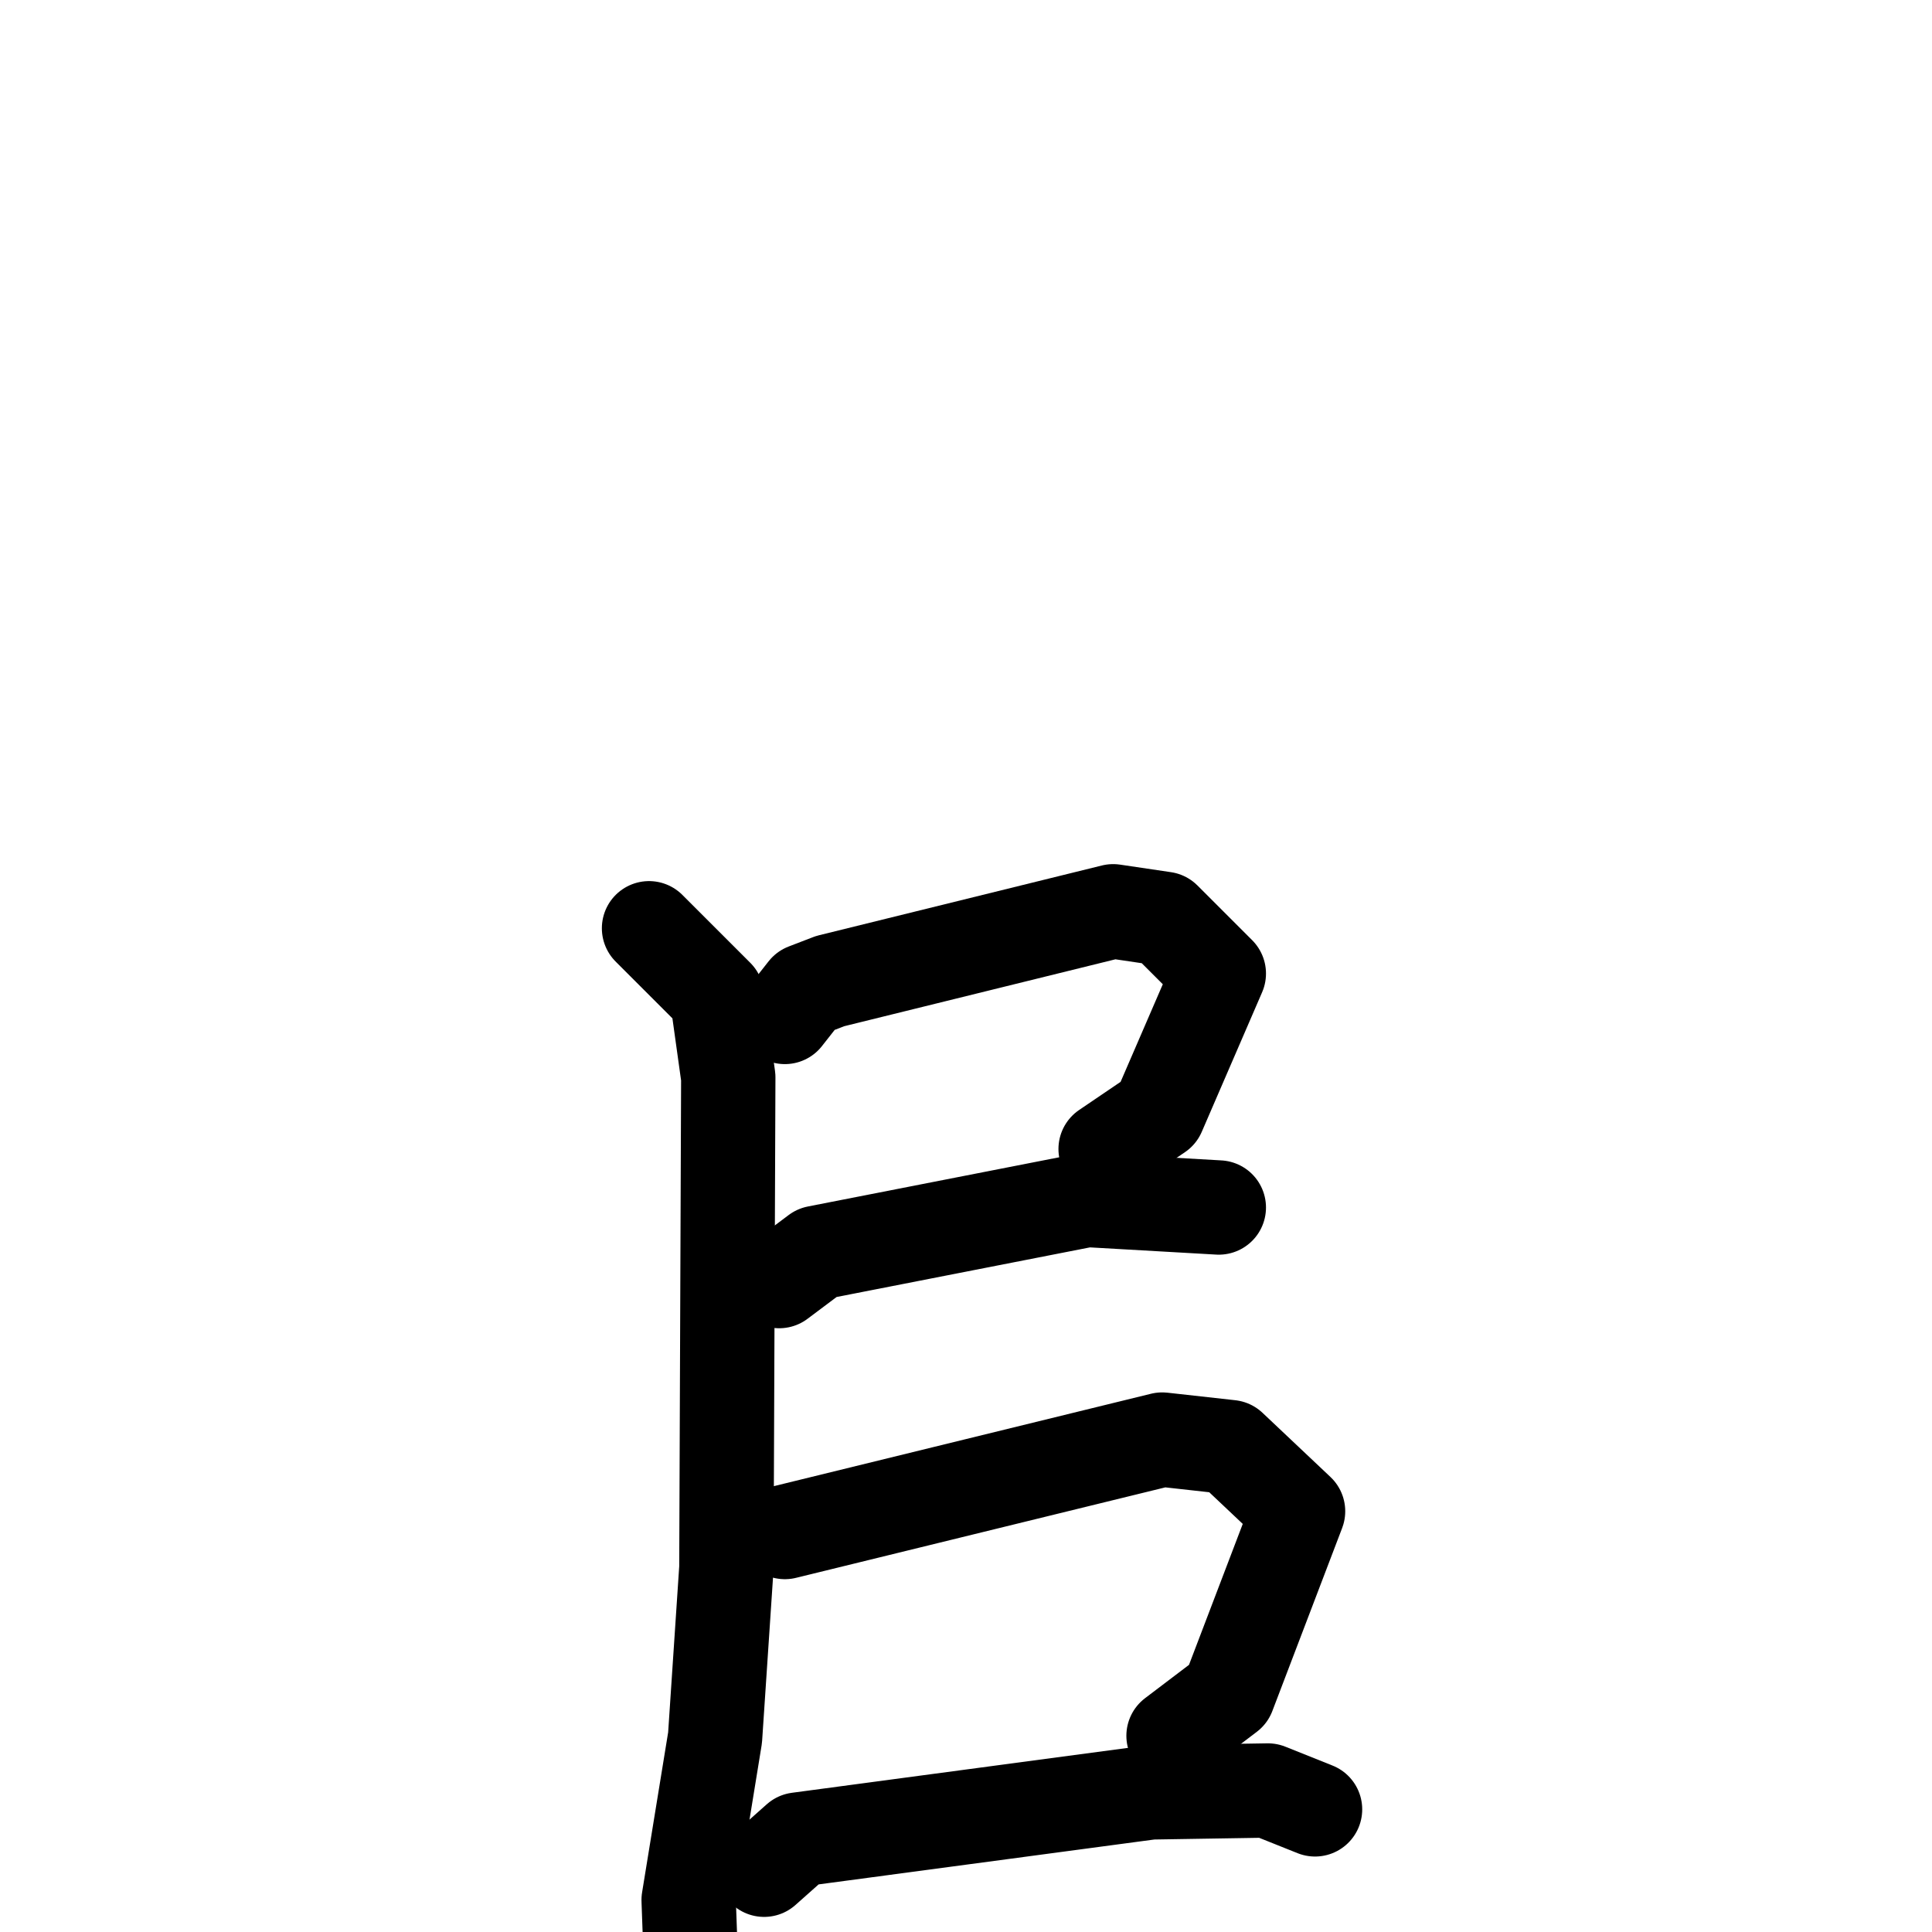<svg xmlns="http://www.w3.org/2000/svg" viewBox="0 0 1024 1024">
  <g style="fill:none;stroke:#000000;stroke-width:50;stroke-linecap:round;stroke-linejoin:round;" transform="scale(1, 1) translate(0, 0)">
    <path d="M 344.0,492.0 L 380.0,528.0 L 386.0,571.0 L 385.0,831.0 L 379.0,921.0 L 365.0,1007.0 L 367.0,1063.0"/>
    <path d="M 416.0,539.0 L 427.0,525.0 L 440.0,520.0 L 590.0,483.0 L 617.0,487.0 L 646.0,516.0 L 614.0,590.0 L 586.0,609.0"/>
    <path d="M 413.0,679.0 L 433.0,664.0 L 576.0,636.0 L 646.0,640.0"/>
    <path d="M 416.0,812.0 L 616.0,763.0 L 652.0,767.0 L 688.0,801.0 L 651.0,898.0 L 622.0,920.0"/>
    <path d="M 405.0,991.0 L 423.0,975.0 L 610.0,950.0 L 672.0,949.0 L 697.0,959.0"/>
  </g>
</svg>
